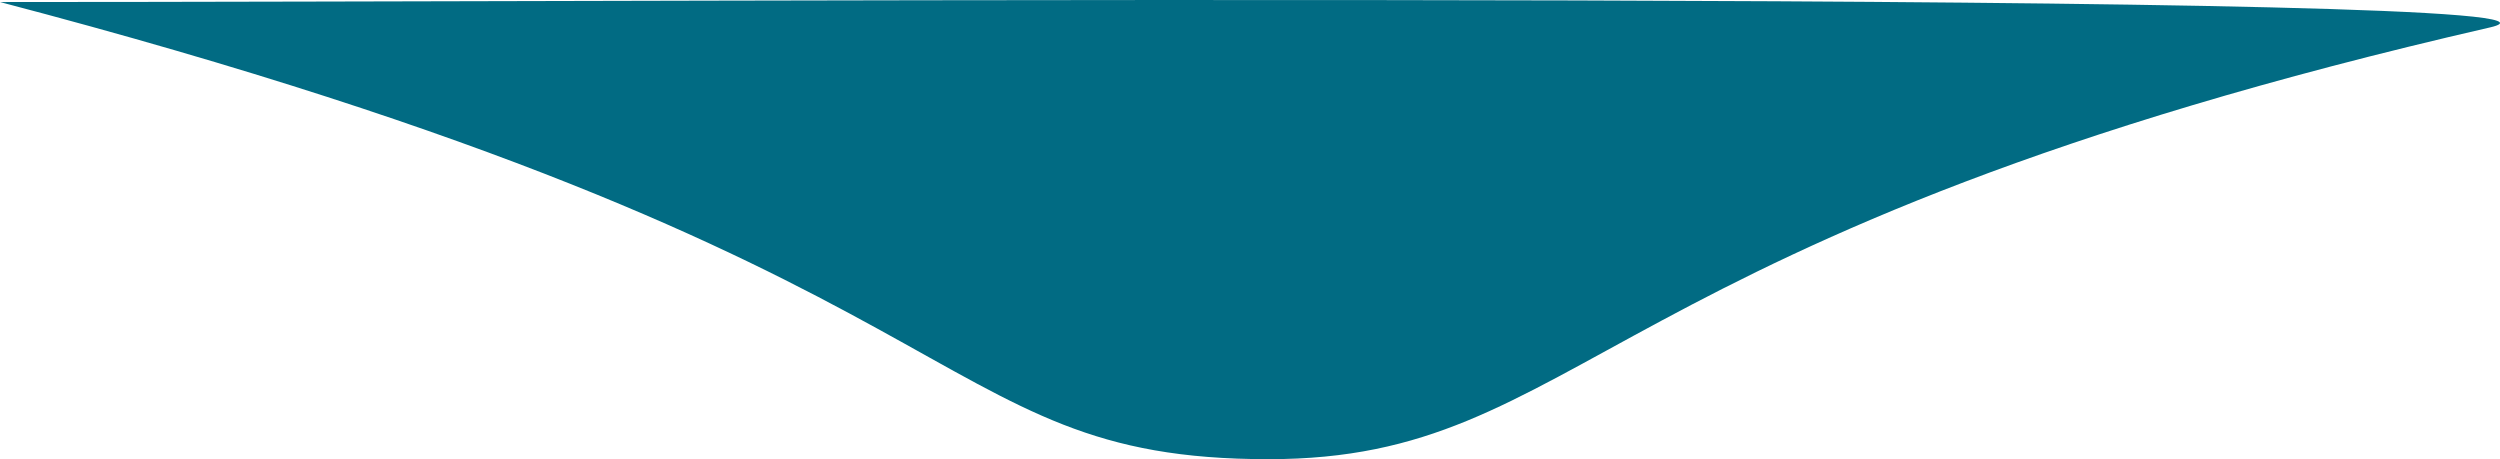 <svg width="98" height="18" viewBox="0 0 98 18" fill="none" xmlns="http://www.w3.org/2000/svg">
<g id="Drawer">
<path id="Vector 84" d="M49.724 18C36.011 18 39.163 10.344 -7.83324e-07 0.08C27.907 0.08 104.115 -0.418 97.608 1.075C62.369 9.162 62.202 18 49.724 18Z" fill="#016B83"/>
</g>
</svg>
